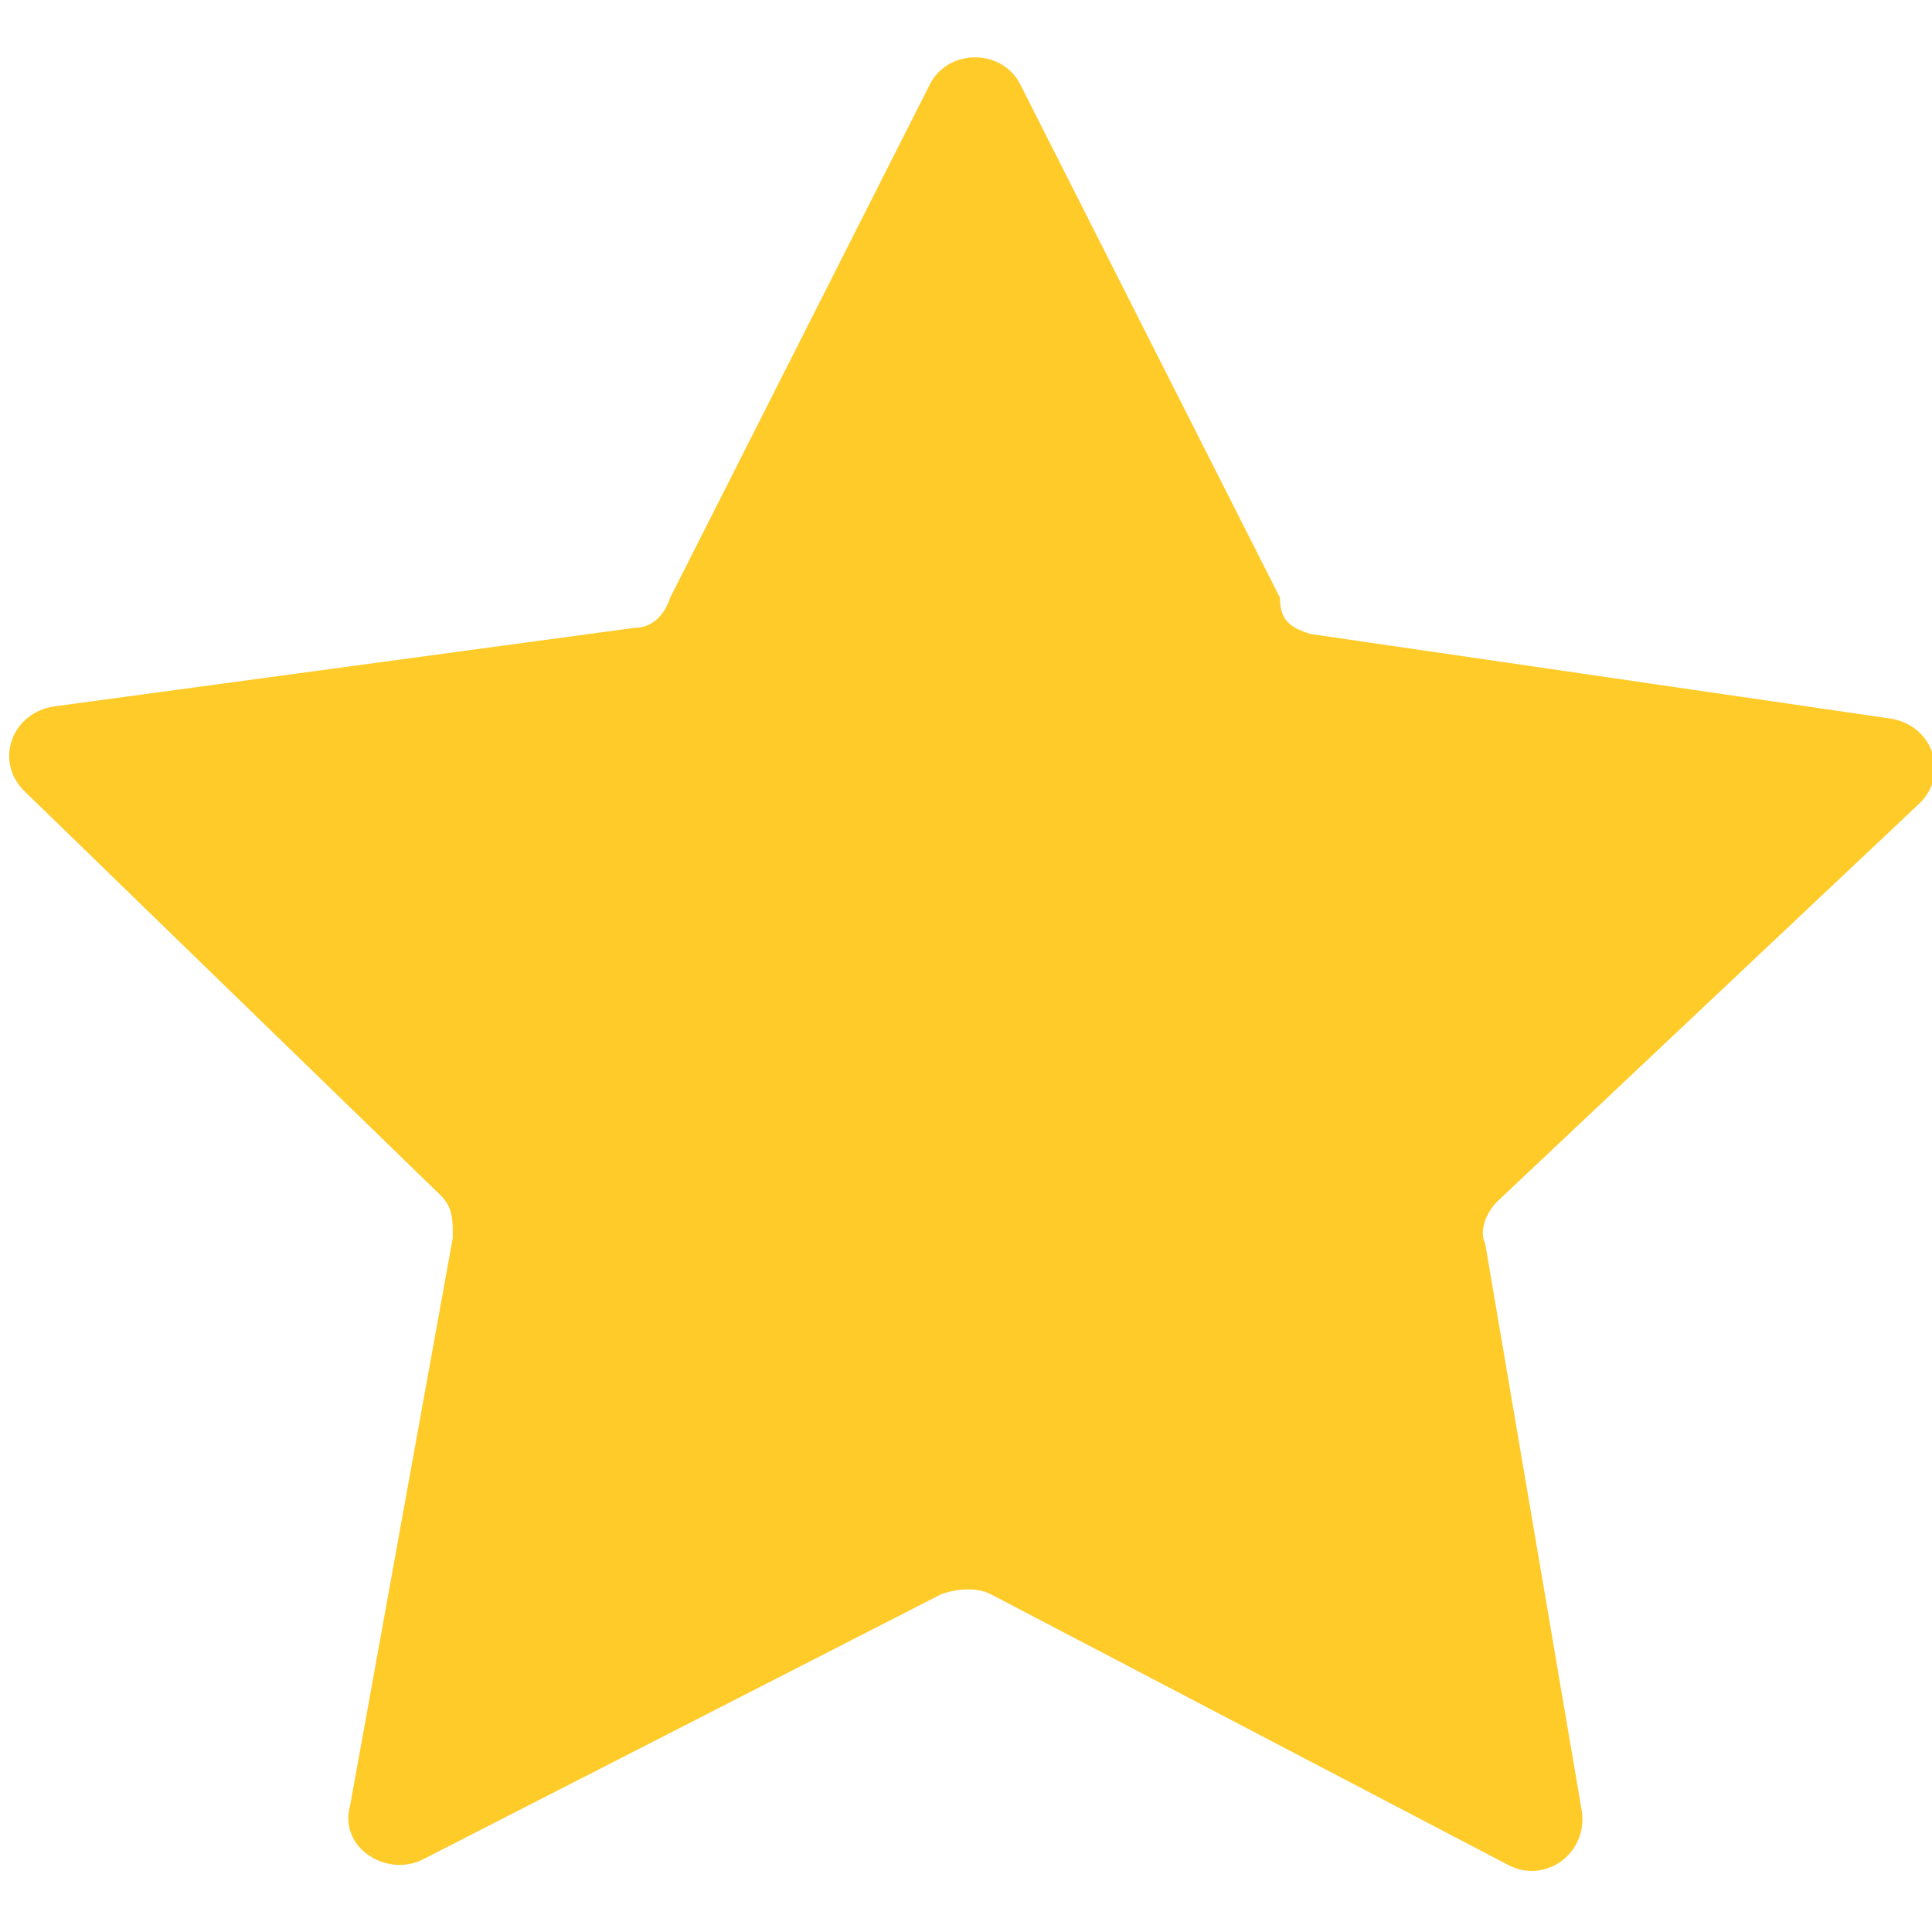 <svg id="Layer_1" xmlns="http://www.w3.org/2000/svg" viewBox="0 0 32 32"><style>.st0{fill:#ffcb29}</style><path id="XMLID_2_" class="st0" d="M21.7 10.5l9.6 1.4c.7.1 1 .9.5 1.4l-7 6.6c-.2.2-.3.5-.2.7l1.6 9.4c.1.7-.6 1.2-1.2.9l-8.6-4.5c-.2-.1-.5-.1-.8 0L7 30.8c-.6.3-1.4-.2-1.2-.9l1.7-9.4c0-.3 0-.5-.2-.7L.4 13.1c-.5-.5-.2-1.3.5-1.4l9.6-1.3c.3 0 .5-.2.6-.5l4.3-8.5c.3-.6 1.2-.6 1.5 0l4.3 8.5c0 .4.2.5.5.6z"/></svg>